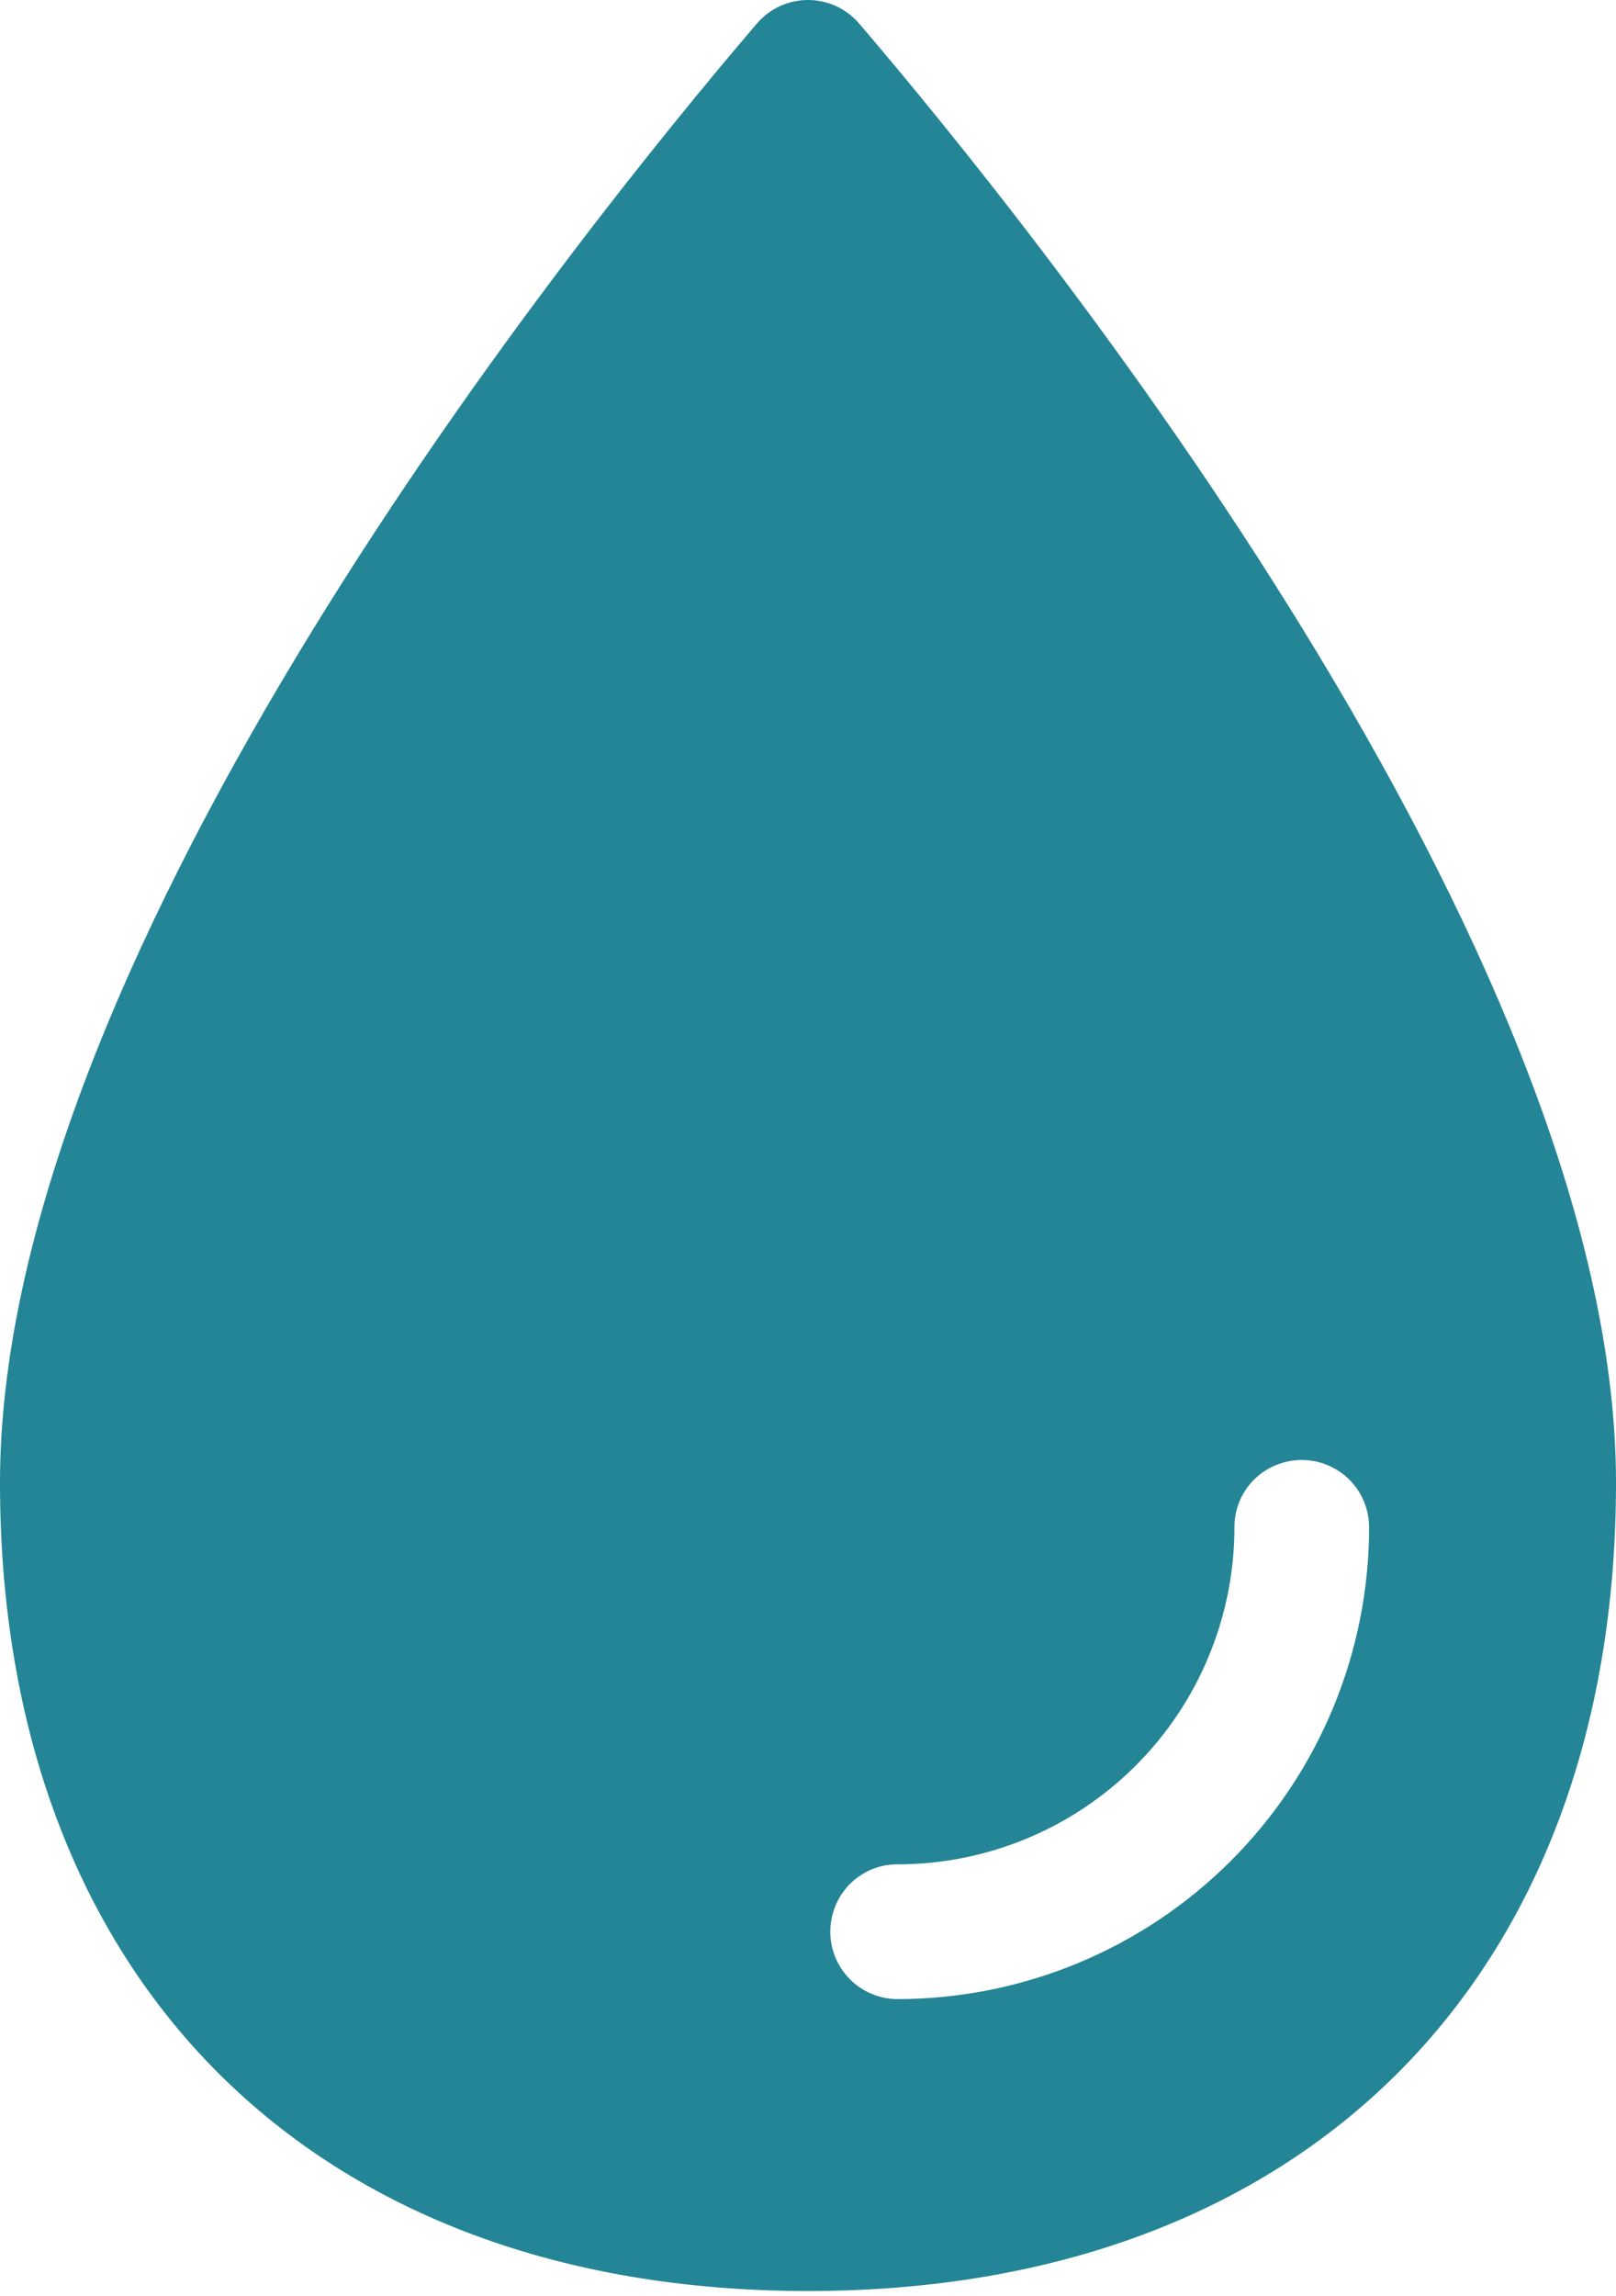 <svg width="288" height="409" viewBox="0 0 288 409" fill="none" xmlns="http://www.w3.org/2000/svg">
<path d="M153.12 4.195C151.993 2.879 150.595 1.823 149.022 1.099C147.449 0.375 145.737 0 144.005 0C142.273 0 140.561 0.375 138.988 1.099C137.415 1.823 136.017 2.879 134.89 4.195C103.23 41.225 0 169.245 0 264.075C0 352.445 55.64 408.075 144 408.075C232.36 408.075 288 352.445 288 264.075C288 169.245 184.77 41.225 153.12 4.195ZM160 356.075C158.078 356.079 156.183 355.622 154.475 354.741C152.766 353.86 151.295 352.582 150.183 351.014C149.072 349.446 148.353 347.634 148.088 345.73C147.823 343.827 148.019 341.887 148.66 340.075C149.478 337.711 151.022 335.665 153.07 334.228C155.119 332.792 157.568 332.038 160.07 332.075C175.954 332.041 191.177 325.716 202.409 314.484C213.641 303.252 219.966 288.029 220 272.145C219.963 269.643 220.717 267.194 222.153 265.145C223.59 263.097 225.636 261.553 228 260.735C229.812 260.094 231.752 259.898 233.655 260.163C235.559 260.429 237.371 261.147 238.939 262.258C240.507 263.37 241.785 264.842 242.666 266.55C243.547 268.258 244.004 270.153 244 272.075C243.976 294.346 235.119 315.698 219.371 331.446C203.623 347.194 182.271 356.051 160 356.075Z" fill="#248596"/>
</svg>
